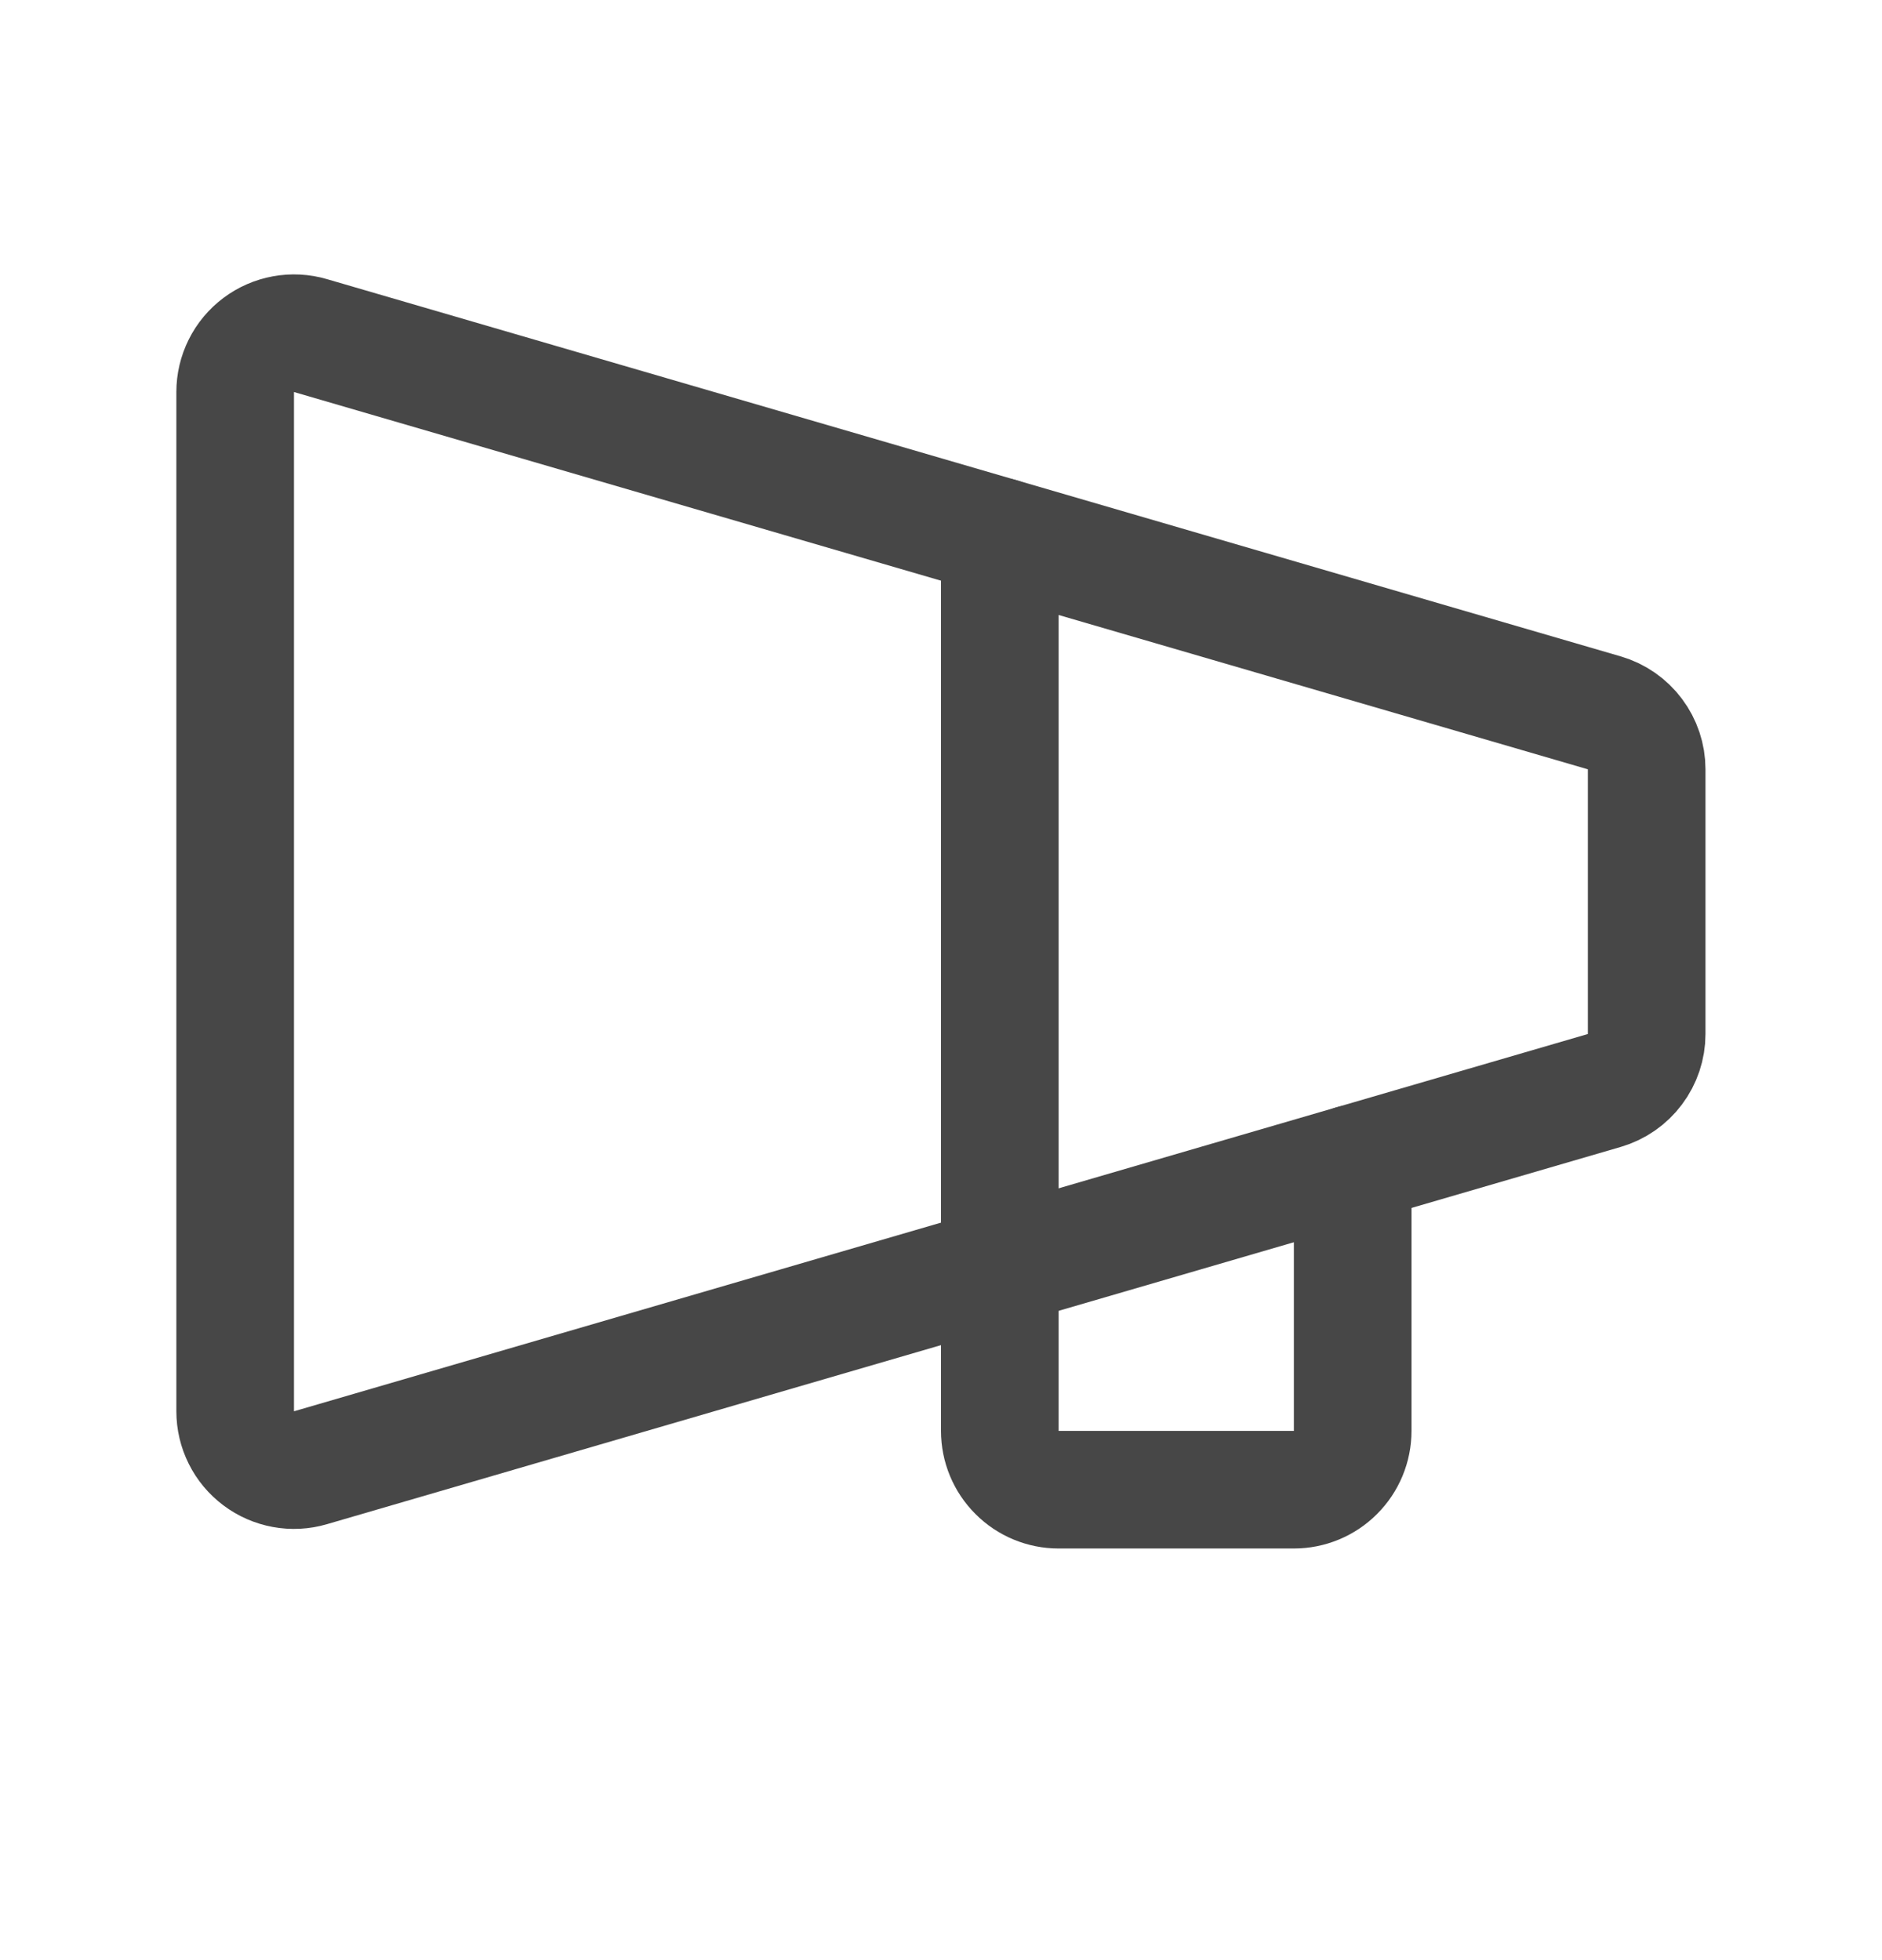 <svg width="24" height="25" viewBox="0 0 24 25" fill="none" xmlns="http://www.w3.org/2000/svg">
<path d="M2.999 5V18C2.999 18.116 3.026 18.231 3.078 18.335C3.13 18.44 3.206 18.53 3.299 18.6C3.392 18.67 3.5 18.717 3.615 18.738C3.729 18.759 3.847 18.753 3.959 18.72L20.459 13.908C20.615 13.862 20.752 13.767 20.849 13.637C20.946 13.508 20.999 13.35 20.999 13.188V9.812C20.999 9.65 20.946 9.492 20.849 9.363C20.752 9.233 20.615 9.138 20.459 9.092L3.959 4.28C3.847 4.247 3.729 4.241 3.615 4.262C3.5 4.283 3.392 4.33 3.299 4.4C3.206 4.47 3.13 4.56 3.078 4.665C3.026 4.769 2.999 4.884 2.999 5V5Z" stroke="#474747" stroke-width="1.5" stroke-linecap="round" stroke-linejoin="round"/>
<path d="M17.25 14.844V18.25C17.25 18.449 17.171 18.64 17.03 18.78C16.89 18.921 16.699 19 16.5 19H13.5C13.301 19 13.11 18.921 12.97 18.78C12.829 18.64 12.75 18.449 12.75 18.25V6.844" stroke="#474747" stroke-width="1.5" stroke-linecap="round" stroke-linejoin="round"/>
</svg>
